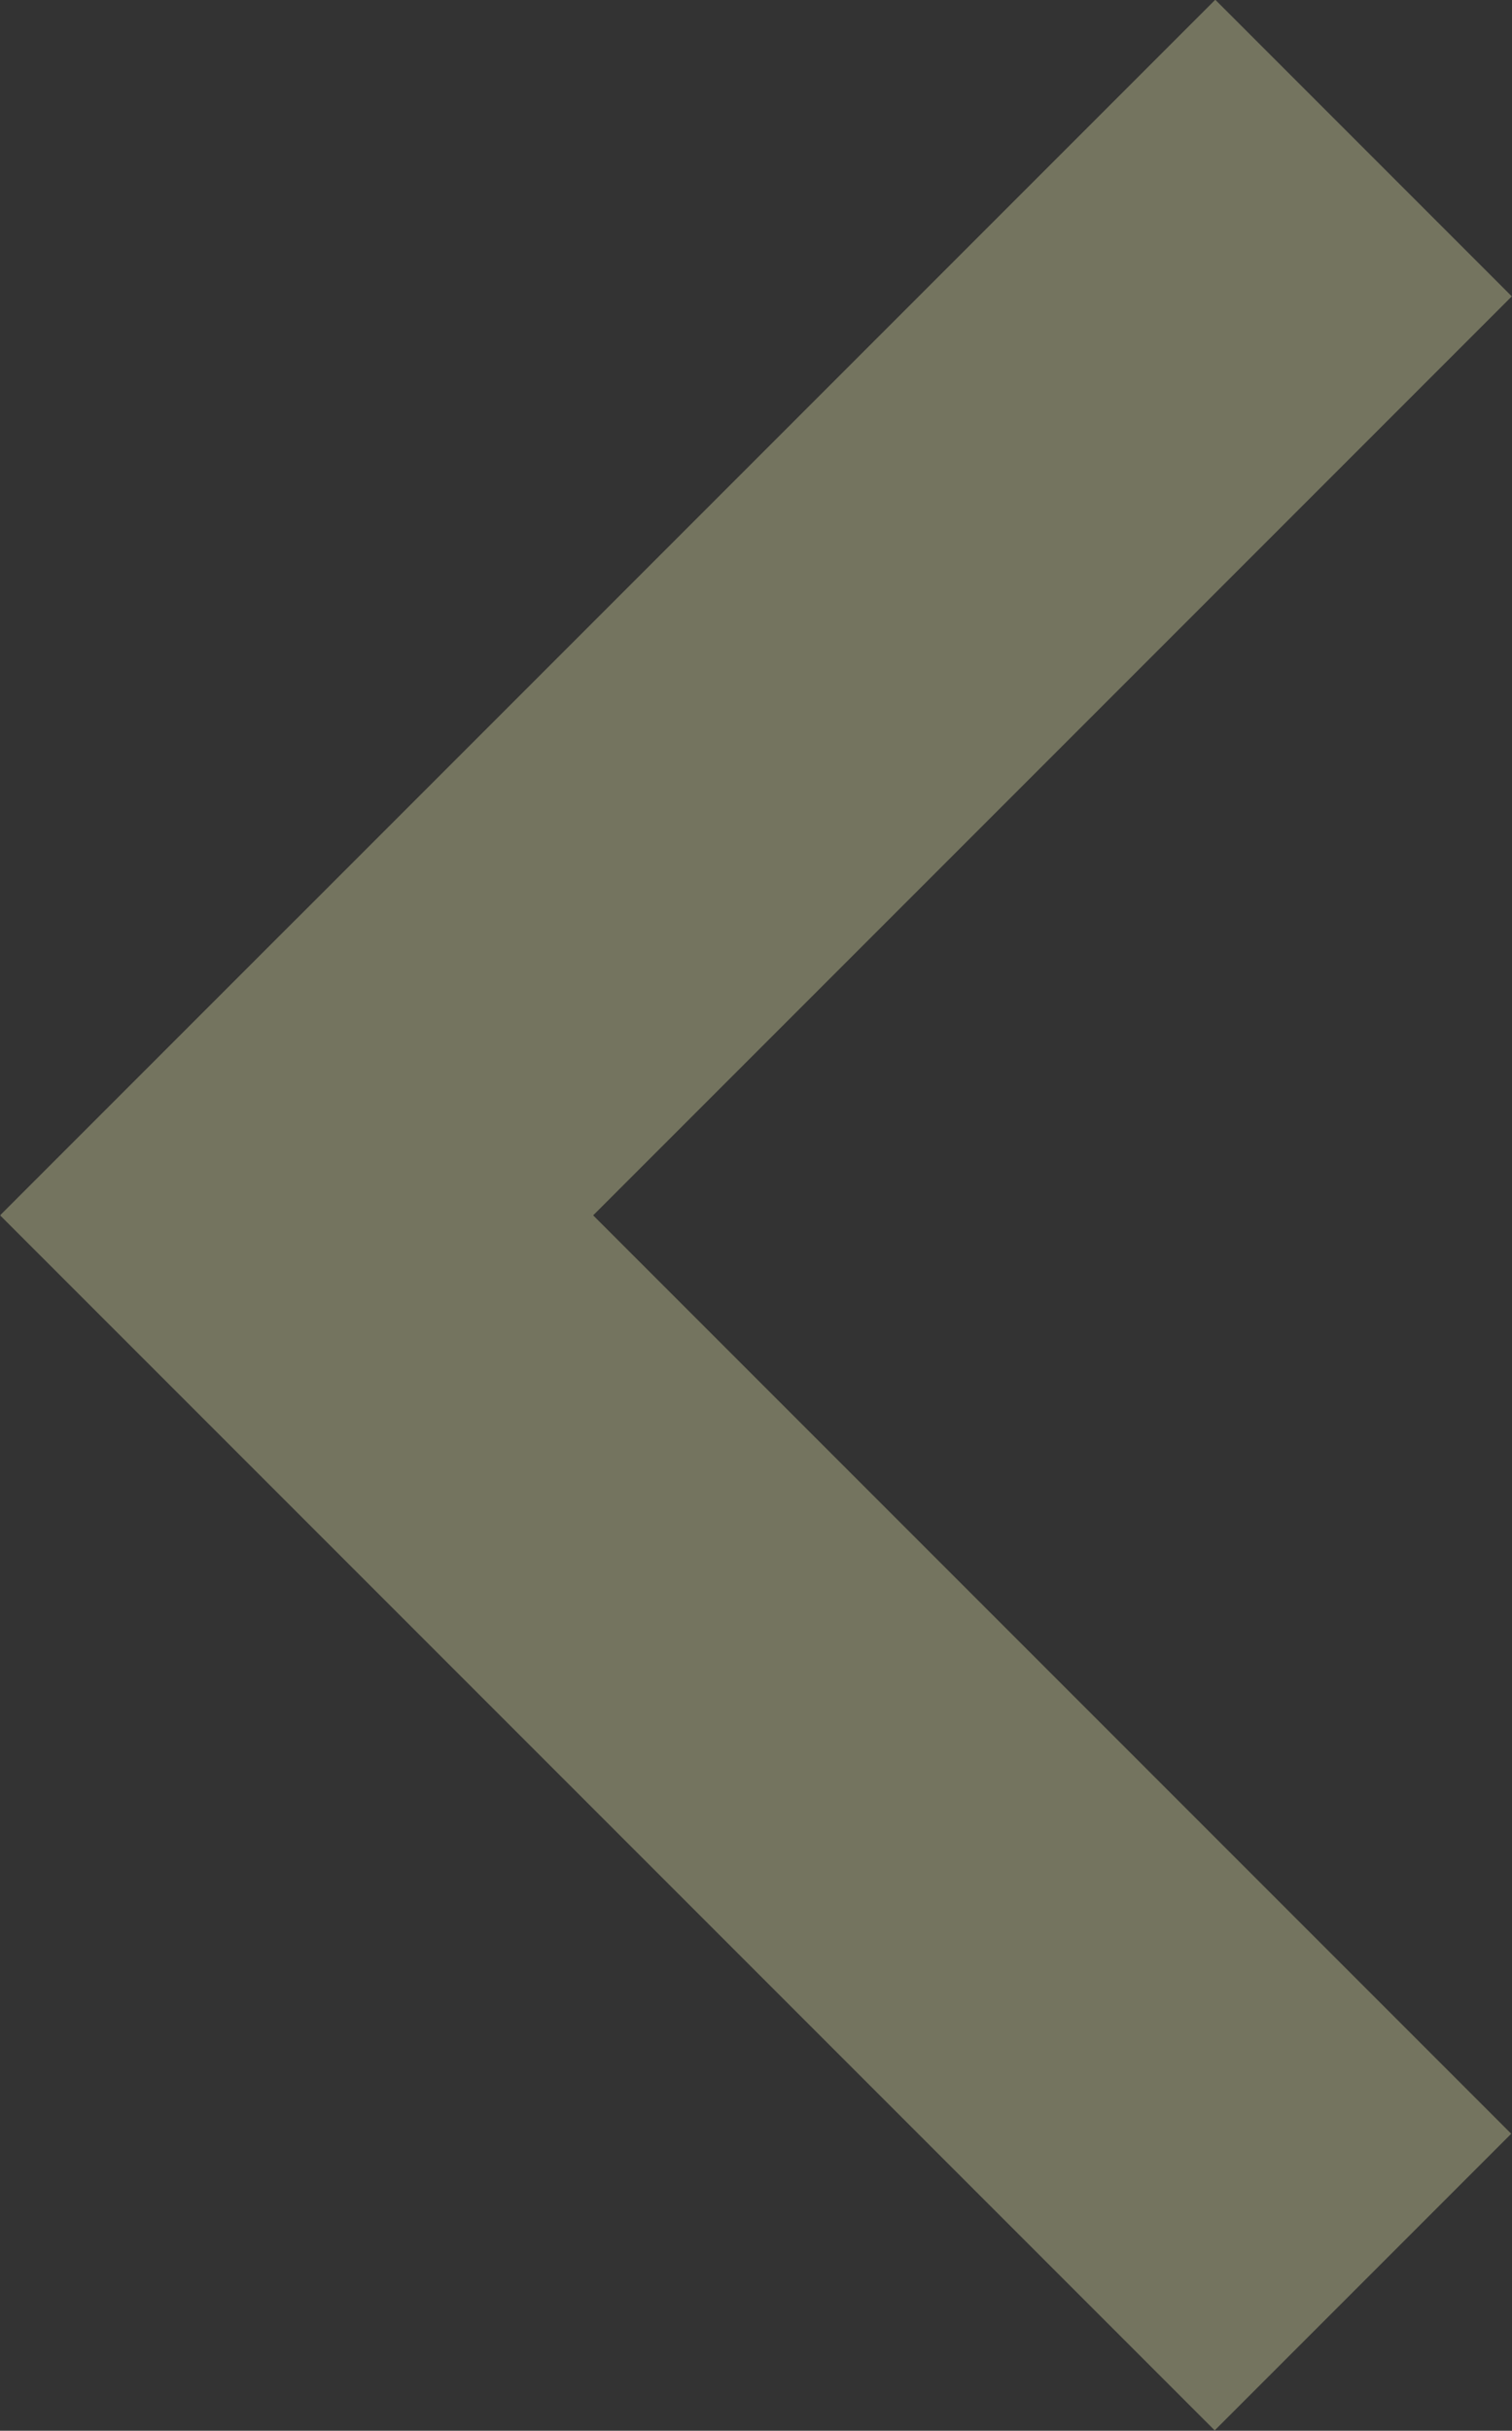 <svg xmlns="http://www.w3.org/2000/svg" viewBox="0 0 12.8 20.57"><rect x="0" y="0" width="12.8" height="20.57" fill="#333333" stroke="none"/><defs><style>.cls-1{opacity:0.32;}.cls-2{fill:#ffffbd;}</style></defs><g id="Layer_2" data-name="Layer 2"><g id="Layer_1-2" data-name="Layer 1"><g class="cls-1"><rect class="cls-2" x="-0.87" y="4.62" width="14.54" height="3.55" transform="translate(15.45 6.39) rotate(135)"/><rect class="cls-2" x="-0.87" y="12.4" width="14.54" height="3.55" transform="translate(0.9 28.72) rotate(-135)"/></g></g></g></svg>